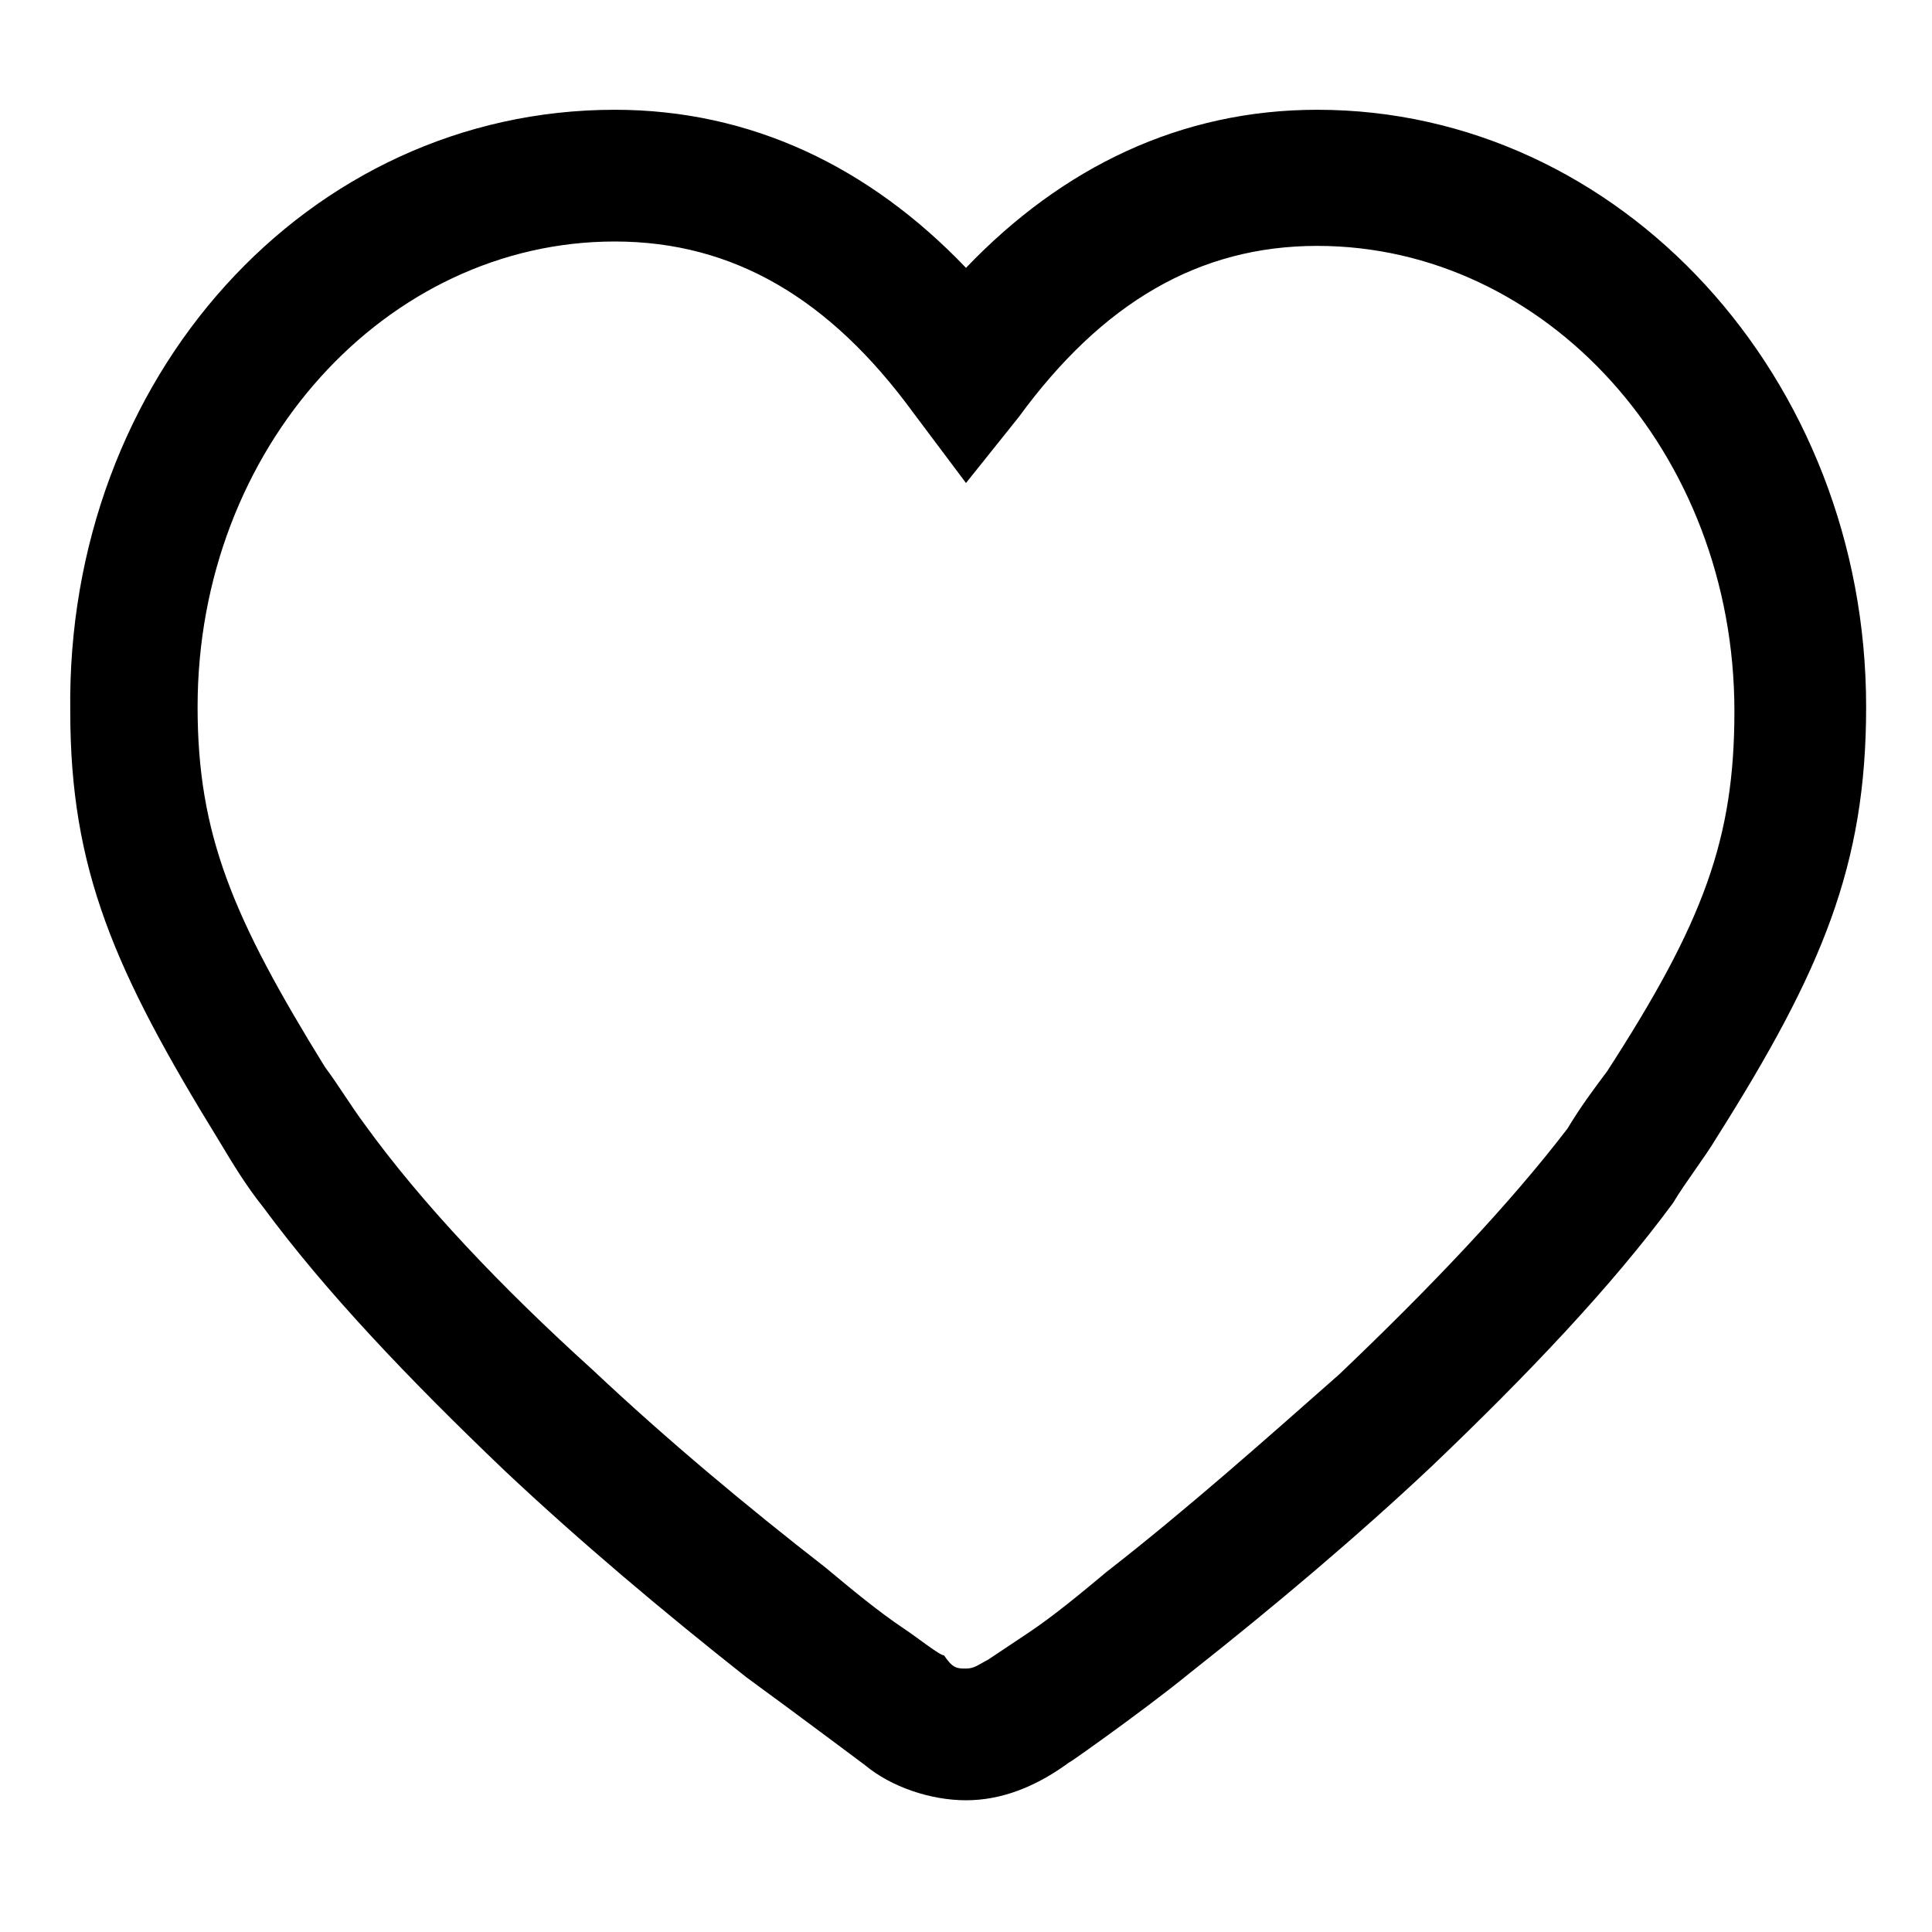 <?xml version="1.0" standalone="no"?><!DOCTYPE svg PUBLIC "-//W3C//DTD SVG 1.1//EN" "http://www.w3.org/Graphics/SVG/1.1/DTD/svg11.dtd"><svg t="1712111591436" class="icon" viewBox="0 0 1024 1024" version="1.1" xmlns="http://www.w3.org/2000/svg" p-id="4286" width="32" height="32" xmlns:xlink="http://www.w3.org/1999/xlink"><path d="M484.073 218.764c-44.218-60.509-95.418-90.764-158.255-90.764-121.018 0-221.091 109.382-221.091 246.691 0 67.491 18.618 111.709 67.491 190.836 6.982 9.309 13.964 20.945 20.945 30.255 30.255 41.891 72.145 86.109 121.018 130.327 39.564 37.236 81.455 72.145 123.345 104.727 13.964 11.636 27.927 23.273 41.891 32.582 6.982 4.655 18.618 13.964 20.945 13.964 4.655 6.982 6.982 6.982 11.636 6.982s6.982-2.327 11.636-4.655l20.945-13.964c13.964-9.309 27.927-20.945 41.891-32.582 41.891-32.582 83.782-69.818 123.345-104.727 48.873-46.545 90.764-90.764 121.018-130.327 6.982-11.636 13.964-20.945 20.945-30.255 51.2-79.127 67.491-123.345 67.491-190.836 0-137.309-100.073-246.691-221.091-246.691-62.836 0-114.036 30.255-158.255 90.764L512 256l-27.927-37.236zM698.182 58.182c160.582 0 290.909 141.964 290.909 316.509 0 83.782-23.273 139.636-79.127 228.073-6.982 11.636-16.291 23.273-23.273 34.909-32.582 44.218-76.8 90.764-128 139.636-39.564 37.236-83.782 74.473-128 109.382-25.6 20.945-72.145 53.527-62.836 46.545-18.618 13.964-37.236 20.945-55.855 20.945-18.618 0-39.564-6.982-53.527-18.618 9.309 6.982-37.236-27.927-62.836-46.545-44.218-34.909-88.436-72.145-128-109.382-51.2-48.873-95.418-95.418-128-139.636-9.309-11.636-16.291-23.273-23.273-34.909-55.855-90.764-79.127-144.291-79.127-228.073C34.909 200.145 162.909 58.182 325.818 58.182c72.145 0 134.982 30.255 186.182 83.782 51.2-53.527 114.036-83.782 186.182-83.782z" p-id="4287"></path></svg>